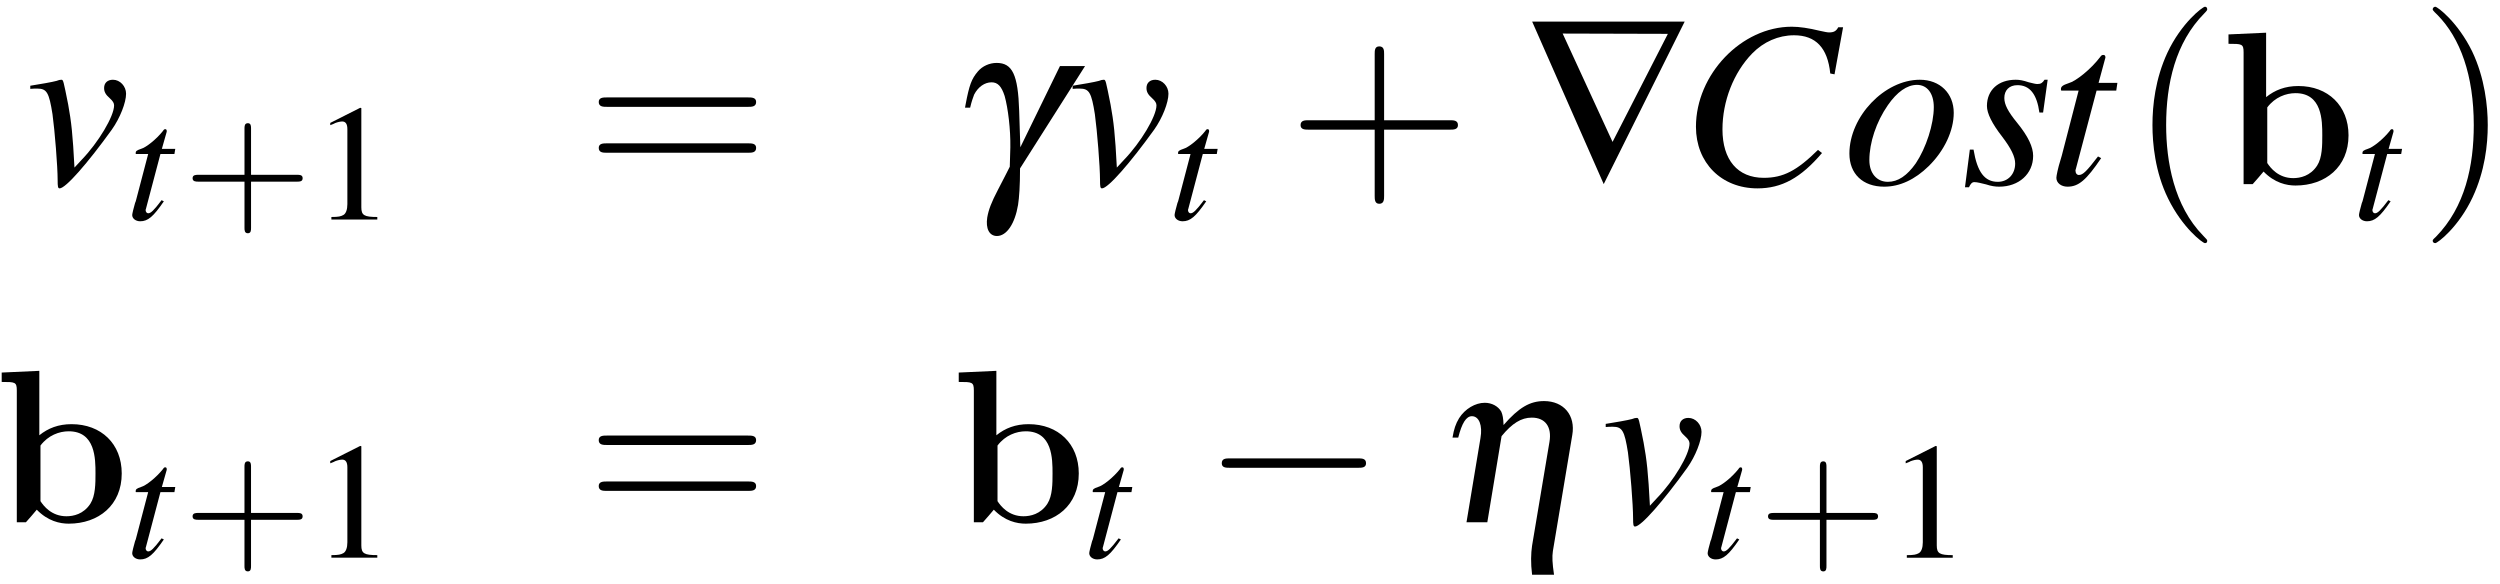 <?xml version="1.0" encoding="UTF-8"?>
<svg xmlns="http://www.w3.org/2000/svg" xmlns:xlink="http://www.w3.org/1999/xlink" width="137pt" height="32pt" viewBox="0 0 137 32" version="1.1">
<defs>
<g>
<symbol overflow="visible" id="glyph0-0">
<path style="stroke:none;" d=""/>
</symbol>
<symbol overflow="visible" id="glyph0-1">
<path style="stroke:none;" d="M 0.266 -5.219 C 0.422 -5.234 0.516 -5.234 0.656 -5.234 C 1.172 -5.234 1.297 -5.016 1.484 -3.828 C 1.609 -2.922 1.766 -0.969 1.766 -0.219 C 1.766 0.141 1.781 0.234 1.875 0.234 C 2.203 0.234 3.406 -1.141 4.734 -2.984 C 5.188 -3.625 5.516 -4.469 5.516 -4.953 C 5.516 -5.359 5.188 -5.719 4.797 -5.719 C 4.5 -5.719 4.312 -5.547 4.312 -5.266 C 4.312 -5.062 4.391 -4.906 4.625 -4.703 C 4.797 -4.547 4.859 -4.438 4.859 -4.312 C 4.859 -3.719 4 -2.281 3.078 -1.328 L 2.688 -0.906 C 2.594 -2.734 2.516 -3.406 2.344 -4.359 C 2.078 -5.688 2.078 -5.719 1.969 -5.719 C 1.906 -5.719 1.812 -5.703 1.703 -5.656 C 1.484 -5.594 0.766 -5.469 0.266 -5.391 Z M 0.266 -5.219 "/>
</symbol>
<symbol overflow="visible" id="glyph0-2">
<path style="stroke:none;" d="M 8.453 -6.016 L 8.922 -8.594 L 8.656 -8.594 C 8.547 -8.391 8.422 -8.312 8.156 -8.312 C 8.062 -8.312 7.906 -8.344 7.625 -8.406 C 7.047 -8.547 6.531 -8.625 6.109 -8.625 C 3.359 -8.625 0.859 -6.016 0.859 -3.141 C 0.859 -1.172 2.25 0.234 4.234 0.234 C 5.562 0.234 6.609 -0.344 7.766 -1.703 L 7.547 -1.875 C 6.391 -0.734 5.641 -0.344 4.578 -0.344 C 3.141 -0.344 2.312 -1.328 2.312 -3 C 2.312 -4.547 2.922 -6.109 3.938 -7.156 C 4.562 -7.797 5.375 -8.156 6.234 -8.156 C 7.422 -8.156 8.078 -7.469 8.219 -6.062 Z M 8.453 -6.016 "/>
</symbol>
<symbol overflow="visible" id="glyph0-3">
<path style="stroke:none;" d="M 4.203 -5.719 C 2.266 -5.719 0.344 -3.703 0.344 -1.672 C 0.344 -0.562 1.078 0.141 2.25 0.141 C 3.109 0.141 3.938 -0.25 4.688 -0.984 C 5.547 -1.828 6.062 -2.922 6.062 -3.906 C 6.062 -4.969 5.312 -5.719 4.203 -5.719 Z M 4.047 -5.438 C 4.609 -5.438 4.969 -4.969 4.969 -4.219 C 4.969 -3.281 4.547 -1.984 3.984 -1.141 C 3.5 -0.453 3 -0.125 2.453 -0.125 C 1.844 -0.125 1.438 -0.594 1.438 -1.312 C 1.438 -2.266 1.812 -3.406 2.453 -4.328 C 2.953 -5.047 3.5 -5.438 4.047 -5.438 Z M 4.047 -5.438 "/>
</symbol>
<symbol overflow="visible" id="glyph0-4">
<path style="stroke:none;" d="M 0.469 -1.891 L 0.203 0.172 L 0.422 0.172 C 0.516 -0.031 0.594 -0.109 0.719 -0.109 C 0.875 -0.109 1.094 -0.047 1.359 0.016 C 1.641 0.109 1.859 0.141 2.078 0.141 C 3.156 0.141 3.938 -0.562 3.938 -1.547 C 3.938 -2.031 3.672 -2.609 3.062 -3.359 C 2.562 -3.969 2.359 -4.359 2.359 -4.719 C 2.359 -5.141 2.625 -5.422 3.078 -5.422 C 3.75 -5.422 4.141 -4.938 4.281 -3.922 L 4.484 -3.922 L 4.734 -5.719 L 4.562 -5.719 C 4.453 -5.547 4.359 -5.484 4.172 -5.484 C 4.078 -5.484 3.953 -5.516 3.703 -5.578 C 3.375 -5.688 3.188 -5.719 2.984 -5.719 C 2.031 -5.719 1.406 -5.156 1.406 -4.281 C 1.406 -3.875 1.688 -3.312 2.234 -2.609 C 2.734 -1.953 2.953 -1.5 2.953 -1.125 C 2.953 -0.547 2.562 -0.125 2 -0.125 C 1.281 -0.125 0.875 -0.656 0.672 -1.891 Z M 0.469 -1.891 "/>
</symbol>
<symbol overflow="visible" id="glyph0-5">
<path style="stroke:none;" d="M 3.828 -5.547 L 2.797 -5.547 L 3.156 -6.875 C 3.172 -6.906 3.172 -6.938 3.172 -6.938 C 3.172 -7.031 3.141 -7.078 3.062 -7.078 C 2.984 -7.078 2.953 -7.062 2.875 -6.953 C 2.375 -6.297 1.562 -5.641 1.156 -5.531 C 0.828 -5.422 0.734 -5.344 0.734 -5.203 C 0.734 -5.188 0.734 -5.172 0.75 -5.125 L 1.703 -5.125 L 0.781 -1.562 C 0.75 -1.453 0.734 -1.406 0.703 -1.297 C 0.578 -0.906 0.484 -0.453 0.484 -0.344 C 0.484 -0.062 0.75 0.141 1.094 0.141 C 1.703 0.141 2.125 -0.219 2.938 -1.422 L 2.766 -1.516 C 2.141 -0.703 1.938 -0.5 1.719 -0.5 C 1.609 -0.5 1.531 -0.594 1.531 -0.75 C 1.531 -0.766 1.531 -0.781 1.547 -0.812 L 2.688 -5.125 L 3.766 -5.125 Z M 3.828 -5.547 "/>
</symbol>
<symbol overflow="visible" id="glyph1-0">
<path style="stroke:none;" d=""/>
</symbol>
<symbol overflow="visible" id="glyph1-1">
<path style="stroke:none;" d="M 2.688 -3.875 L 1.953 -3.875 L 2.219 -4.812 C 2.219 -4.828 2.219 -4.844 2.219 -4.859 C 2.219 -4.922 2.188 -4.953 2.141 -4.953 C 2.094 -4.953 2.062 -4.938 2.016 -4.859 C 1.656 -4.406 1.094 -3.953 0.812 -3.875 C 0.578 -3.797 0.516 -3.75 0.516 -3.641 C 0.516 -3.641 0.516 -3.609 0.531 -3.594 L 1.203 -3.594 L 0.547 -1.094 C 0.531 -1.016 0.516 -0.984 0.484 -0.906 C 0.406 -0.641 0.328 -0.312 0.328 -0.25 C 0.328 -0.047 0.531 0.094 0.766 0.094 C 1.188 0.094 1.484 -0.156 2.062 -1 L 1.938 -1.062 C 1.5 -0.484 1.344 -0.344 1.203 -0.344 C 1.125 -0.344 1.062 -0.422 1.062 -0.531 C 1.062 -0.531 1.062 -0.547 1.078 -0.578 L 1.875 -3.594 L 2.641 -3.594 Z M 2.688 -3.875 "/>
</symbol>
<symbol overflow="visible" id="glyph2-0">
<path style="stroke:none;" d=""/>
</symbol>
<symbol overflow="visible" id="glyph2-1">
<path style="stroke:none;" d="M 3.703 -2.078 L 6.234 -2.078 C 6.359 -2.078 6.531 -2.078 6.531 -2.266 C 6.531 -2.453 6.359 -2.453 6.234 -2.453 L 3.703 -2.453 L 3.703 -4.984 C 3.703 -5.109 3.703 -5.281 3.531 -5.281 C 3.344 -5.281 3.344 -5.109 3.344 -4.984 L 3.344 -2.453 L 0.812 -2.453 C 0.688 -2.453 0.5 -2.453 0.5 -2.266 C 0.5 -2.078 0.688 -2.078 0.812 -2.078 L 3.344 -2.078 L 3.344 0.453 C 3.344 0.578 3.344 0.75 3.531 0.75 C 3.703 0.75 3.703 0.578 3.703 0.453 Z M 3.703 -2.078 "/>
</symbol>
<symbol overflow="visible" id="glyph3-0">
<path style="stroke:none;" d=""/>
</symbol>
<symbol overflow="visible" id="glyph3-1">
<path style="stroke:none;" d="M 2.641 -6.125 L 1 -5.297 L 1 -5.172 C 1.109 -5.219 1.219 -5.25 1.25 -5.281 C 1.406 -5.344 1.562 -5.375 1.656 -5.375 C 1.844 -5.375 1.938 -5.234 1.938 -4.953 L 1.938 -0.844 C 1.938 -0.547 1.859 -0.328 1.719 -0.25 C 1.578 -0.172 1.453 -0.141 1.062 -0.141 L 1.062 0 L 3.578 0 L 3.578 -0.141 C 2.859 -0.141 2.703 -0.234 2.703 -0.672 L 2.703 -6.109 Z M 2.641 -6.125 "/>
</symbol>
<symbol overflow="visible" id="glyph4-0">
<path style="stroke:none;" d=""/>
</symbol>
<symbol overflow="visible" id="glyph4-1">
<path style="stroke:none;" d="M 8.906 -4.234 C 9.094 -4.234 9.344 -4.234 9.344 -4.5 C 9.344 -4.75 9.094 -4.75 8.906 -4.75 L 1.156 -4.75 C 0.969 -4.75 0.719 -4.75 0.719 -4.5 C 0.719 -4.234 0.969 -4.234 1.172 -4.234 Z M 8.906 -1.719 C 9.094 -1.719 9.344 -1.719 9.344 -1.984 C 9.344 -2.234 9.094 -2.234 8.906 -2.234 L 1.172 -2.234 C 0.969 -2.234 0.719 -2.234 0.719 -1.984 C 0.719 -1.719 0.969 -1.719 1.156 -1.719 Z M 8.906 -1.719 "/>
</symbol>
<symbol overflow="visible" id="glyph4-2">
<path style="stroke:none;" d="M 5.297 -2.984 L 8.906 -2.984 C 9.094 -2.984 9.344 -2.984 9.344 -3.234 C 9.344 -3.5 9.094 -3.5 8.906 -3.5 L 5.297 -3.5 L 5.297 -7.125 C 5.297 -7.312 5.297 -7.547 5.031 -7.547 C 4.781 -7.547 4.781 -7.312 4.781 -7.125 L 4.781 -3.5 L 1.156 -3.5 C 0.969 -3.5 0.719 -3.5 0.719 -3.234 C 0.719 -2.984 0.969 -2.984 1.156 -2.984 L 4.781 -2.984 L 4.781 0.641 C 4.781 0.828 4.781 1.078 5.031 1.078 C 5.297 1.078 5.297 0.828 5.297 0.641 Z M 5.297 -2.984 "/>
</symbol>
<symbol overflow="visible" id="glyph4-3">
<path style="stroke:none;" d="M 4.281 3.109 C 4.281 3.062 4.281 3.047 4.062 2.828 C 2.453 1.188 2.031 -1.25 2.031 -3.234 C 2.031 -5.484 2.531 -7.75 4.125 -9.359 C 4.281 -9.516 4.281 -9.547 4.281 -9.578 C 4.281 -9.672 4.234 -9.719 4.156 -9.719 C 4.031 -9.719 2.859 -8.828 2.094 -7.188 C 1.438 -5.766 1.281 -4.328 1.281 -3.234 C 1.281 -2.234 1.422 -0.656 2.141 0.797 C 2.922 2.391 4.031 3.234 4.156 3.234 C 4.234 3.234 4.281 3.203 4.281 3.109 Z M 4.281 3.109 "/>
</symbol>
<symbol overflow="visible" id="glyph4-4">
<path style="stroke:none;" d="M 3.75 -3.234 C 3.75 -4.25 3.594 -5.812 2.891 -7.281 C 2.109 -8.875 1 -9.719 0.875 -9.719 C 0.797 -9.719 0.734 -9.656 0.734 -9.578 C 0.734 -9.547 0.734 -9.516 0.984 -9.281 C 2.25 -8 2.984 -5.953 2.984 -3.234 C 2.984 -1.016 2.516 1.25 0.906 2.891 C 0.734 3.047 0.734 3.062 0.734 3.109 C 0.734 3.188 0.797 3.234 0.875 3.234 C 1 3.234 2.156 2.359 2.922 0.719 C 3.594 -0.719 3.75 -2.156 3.75 -3.234 Z M 3.75 -3.234 "/>
</symbol>
<symbol overflow="visible" id="glyph5-0">
<path style="stroke:none;" d=""/>
</symbol>
<symbol overflow="visible" id="glyph5-1">
<path style="stroke:none;" d="M 5.969 -6.469 L 3.797 -2.016 L 3.734 -4.016 C 3.672 -6 3.359 -6.641 2.5 -6.641 C 2.109 -6.641 1.719 -6.469 1.469 -6.172 C 1.125 -5.766 1 -5.438 0.797 -4.359 L 0.766 -4.188 L 1.047 -4.188 C 1.125 -4.531 1.203 -4.734 1.266 -4.906 C 1.484 -5.328 1.844 -5.578 2.219 -5.578 C 2.562 -5.578 2.766 -5.359 2.938 -4.828 C 3.125 -4.156 3.266 -2.984 3.25 -2.016 L 3.219 -0.953 C 3.156 -0.812 2.938 -0.406 2.578 0.297 C 2.203 1.016 2.062 1.391 1.984 1.828 C 1.891 2.438 2.094 2.844 2.516 2.844 C 3.047 2.844 3.5 2.172 3.672 1.141 C 3.734 0.734 3.781 0.109 3.781 -0.859 L 7.344 -6.469 Z M 5.969 -6.469 "/>
</symbol>
<symbol overflow="visible" id="glyph5-2">
<path style="stroke:none;" d="M 1.547 0 L 2.688 0 L 3.469 -4.719 C 4.047 -5.422 4.547 -5.734 5.125 -5.734 C 5.859 -5.734 6.234 -5.234 6.094 -4.406 L 5.141 1.281 C 5.078 1.719 5.062 2.219 5.141 2.875 L 6.344 2.875 C 6.25 2.234 6.234 1.906 6.281 1.578 L 7.344 -4.781 C 7.531 -5.859 6.875 -6.641 5.797 -6.641 C 5.031 -6.641 4.422 -6.297 3.578 -5.328 C 3.562 -5.719 3.531 -5.875 3.453 -6.062 C 3.281 -6.359 2.938 -6.547 2.547 -6.547 C 2.031 -6.547 1.469 -6.219 1.141 -5.703 C 0.953 -5.391 0.859 -5.109 0.781 -4.641 L 1.094 -4.641 C 1.297 -5.438 1.531 -5.812 1.844 -5.812 C 2.234 -5.812 2.438 -5.312 2.312 -4.609 Z M 1.547 0 "/>
</symbol>
<symbol overflow="visible" id="glyph6-0">
<path style="stroke:none;" d=""/>
</symbol>
<symbol overflow="visible" id="glyph6-1">
<path style="stroke:none;" d="M 8.828 -8.906 L 0.469 -8.906 L 4.391 0 Z M 7.906 -8.234 L 4.875 -2.312 L 2.141 -8.25 Z M 7.906 -8.234 "/>
</symbol>
<symbol overflow="visible" id="glyph7-0">
<path style="stroke:none;" d=""/>
</symbol>
<symbol overflow="visible" id="glyph7-1">
<path style="stroke:none;" d="M 2.484 -8.297 L 0.422 -8.203 L 0.422 -7.688 C 1.156 -7.688 1.25 -7.688 1.25 -7.219 L 1.25 0 L 1.75 0 C 1.953 -0.234 2.156 -0.453 2.344 -0.688 C 2.953 -0.062 3.609 0.078 4.094 0.078 C 5.734 0.078 7 -0.938 7 -2.672 C 7 -4.297 5.875 -5.375 4.25 -5.375 C 3.531 -5.375 2.969 -5.156 2.484 -4.766 Z M 2.547 -4.203 C 2.969 -4.766 3.578 -4.984 4.094 -4.984 C 5.562 -4.984 5.562 -3.469 5.562 -2.672 C 5.562 -2.141 5.562 -1.453 5.281 -1.016 C 4.906 -0.438 4.344 -0.328 3.969 -0.328 C 3.156 -0.328 2.719 -0.891 2.547 -1.156 Z M 2.547 -4.203 "/>
</symbol>
<symbol overflow="visible" id="glyph8-0">
<path style="stroke:none;" d=""/>
</symbol>
<symbol overflow="visible" id="glyph8-1">
<path style="stroke:none;" d="M 8.531 -2.984 C 8.75 -2.984 8.984 -2.984 8.984 -3.234 C 8.984 -3.5 8.75 -3.5 8.531 -3.5 L 1.531 -3.5 C 1.312 -3.5 1.078 -3.5 1.078 -3.234 C 1.078 -2.984 1.312 -2.984 1.531 -2.984 Z M 8.531 -2.984 "/>
</symbol>
</g>
</defs>
<g id="surface1">
<g style="fill:rgb(0%,0%,0%);fill-opacity:1;">
  <use xlink:href="#glyph0-1" x="1.393" y="10.089"/>
</g>
<g style="fill:rgb(0%,0%,0%);fill-opacity:1;">
  <use xlink:href="#glyph1-1" x="6.917" y="12.032"/>
</g>
<g style="fill:rgb(0%,0%,0%);fill-opacity:1;">
  <use xlink:href="#glyph2-1" x="10.054" y="12.032"/>
</g>
<g style="fill:rgb(0%,0%,0%);fill-opacity:1;">
  <use xlink:href="#glyph3-1" x="17.098" y="12.032"/>
</g>
<g style="fill:rgb(0%,0%,0%);fill-opacity:1;">
  <use xlink:href="#glyph4-1" x="32.092" y="10.089"/>
</g>
<g style="fill:rgb(0%,0%,0%);fill-opacity:1;">
  <use xlink:href="#glyph5-1" x="52.117" y="10.089"/>
</g>
<g style="fill:rgb(0%,0%,0%);fill-opacity:1;">
  <use xlink:href="#glyph0-1" x="58.515" y="10.089"/>
</g>
<g style="fill:rgb(0%,0%,0%);fill-opacity:1;">
  <use xlink:href="#glyph1-1" x="64.039" y="12.032"/>
</g>
<g style="fill:rgb(0%,0%,0%);fill-opacity:1;">
  <use xlink:href="#glyph4-2" x="70.552" y="10.089"/>
</g>
<g style="fill:rgb(0%,0%,0%);fill-opacity:1;">
  <use xlink:href="#glyph6-1" x="83.493" y="10.089"/>
</g>
<g style="fill:rgb(0%,0%,0%);fill-opacity:1;">
  <use xlink:href="#glyph0-2" x="92.079" y="10.089"/>
</g>
<g style="fill:rgb(0%,0%,0%);fill-opacity:1;">
  <use xlink:href="#glyph0-3" x="101.003" y="10.089"/>
  <use xlink:href="#glyph0-4" x="107.478" y="10.089"/>
</g>
<g style="fill:rgb(0%,0%,0%);fill-opacity:1;">
  <use xlink:href="#glyph0-5" x="112.205" y="10.089"/>
</g>
<g style="fill:rgb(0%,0%,0%);fill-opacity:1;">
  <use xlink:href="#glyph4-3" x="116.674" y="10.089"/>
</g>
<g style="fill:rgb(0%,0%,0%);fill-opacity:1;">
  <use xlink:href="#glyph7-1" x="121.699" y="10.089"/>
</g>
<g style="fill:rgb(0%,0%,0%);fill-opacity:1;">
  <use xlink:href="#glyph1-1" x="128.944" y="12.032"/>
</g>
<g style="fill:rgb(0%,0%,0%);fill-opacity:1;">
  <use xlink:href="#glyph4-4" x="132.579" y="10.089"/>
</g>
<g style="fill:rgb(0%,0%,0%);fill-opacity:1;">
  <use xlink:href="#glyph7-1" x="-0.329" y="28.619"/>
</g>
<g style="fill:rgb(0%,0%,0%);fill-opacity:1;">
  <use xlink:href="#glyph1-1" x="6.917" y="30.562"/>
</g>
<g style="fill:rgb(0%,0%,0%);fill-opacity:1;">
  <use xlink:href="#glyph2-1" x="10.053" y="30.562"/>
</g>
<g style="fill:rgb(0%,0%,0%);fill-opacity:1;">
  <use xlink:href="#glyph3-1" x="17.098" y="30.562"/>
</g>
<g style="fill:rgb(0%,0%,0%);fill-opacity:1;">
  <use xlink:href="#glyph4-1" x="32.091" y="28.619"/>
</g>
<g style="fill:rgb(0%,0%,0%);fill-opacity:1;">
  <use xlink:href="#glyph7-1" x="52.117" y="28.619"/>
</g>
<g style="fill:rgb(0%,0%,0%);fill-opacity:1;">
  <use xlink:href="#glyph1-1" x="59.362" y="30.562"/>
</g>
<g style="fill:rgb(0%,0%,0%);fill-opacity:1;">
  <use xlink:href="#glyph8-1" x="65.875" y="28.619"/>
</g>
<g style="fill:rgb(0%,0%,0%);fill-opacity:1;">
  <use xlink:href="#glyph5-2" x="78.817" y="28.62"/>
</g>
<g style="fill:rgb(0%,0%,0%);fill-opacity:1;">
  <use xlink:href="#glyph0-1" x="87.727" y="28.62"/>
</g>
<g style="fill:rgb(0%,0%,0%);fill-opacity:1;">
  <use xlink:href="#glyph1-1" x="93.251" y="30.563"/>
</g>
<g style="fill:rgb(0%,0%,0%);fill-opacity:1;">
  <use xlink:href="#glyph2-1" x="96.387" y="30.563"/>
</g>
<g style="fill:rgb(0%,0%,0%);fill-opacity:1;">
  <use xlink:href="#glyph3-1" x="103.432" y="30.563"/>
</g>
</g>
</svg>
